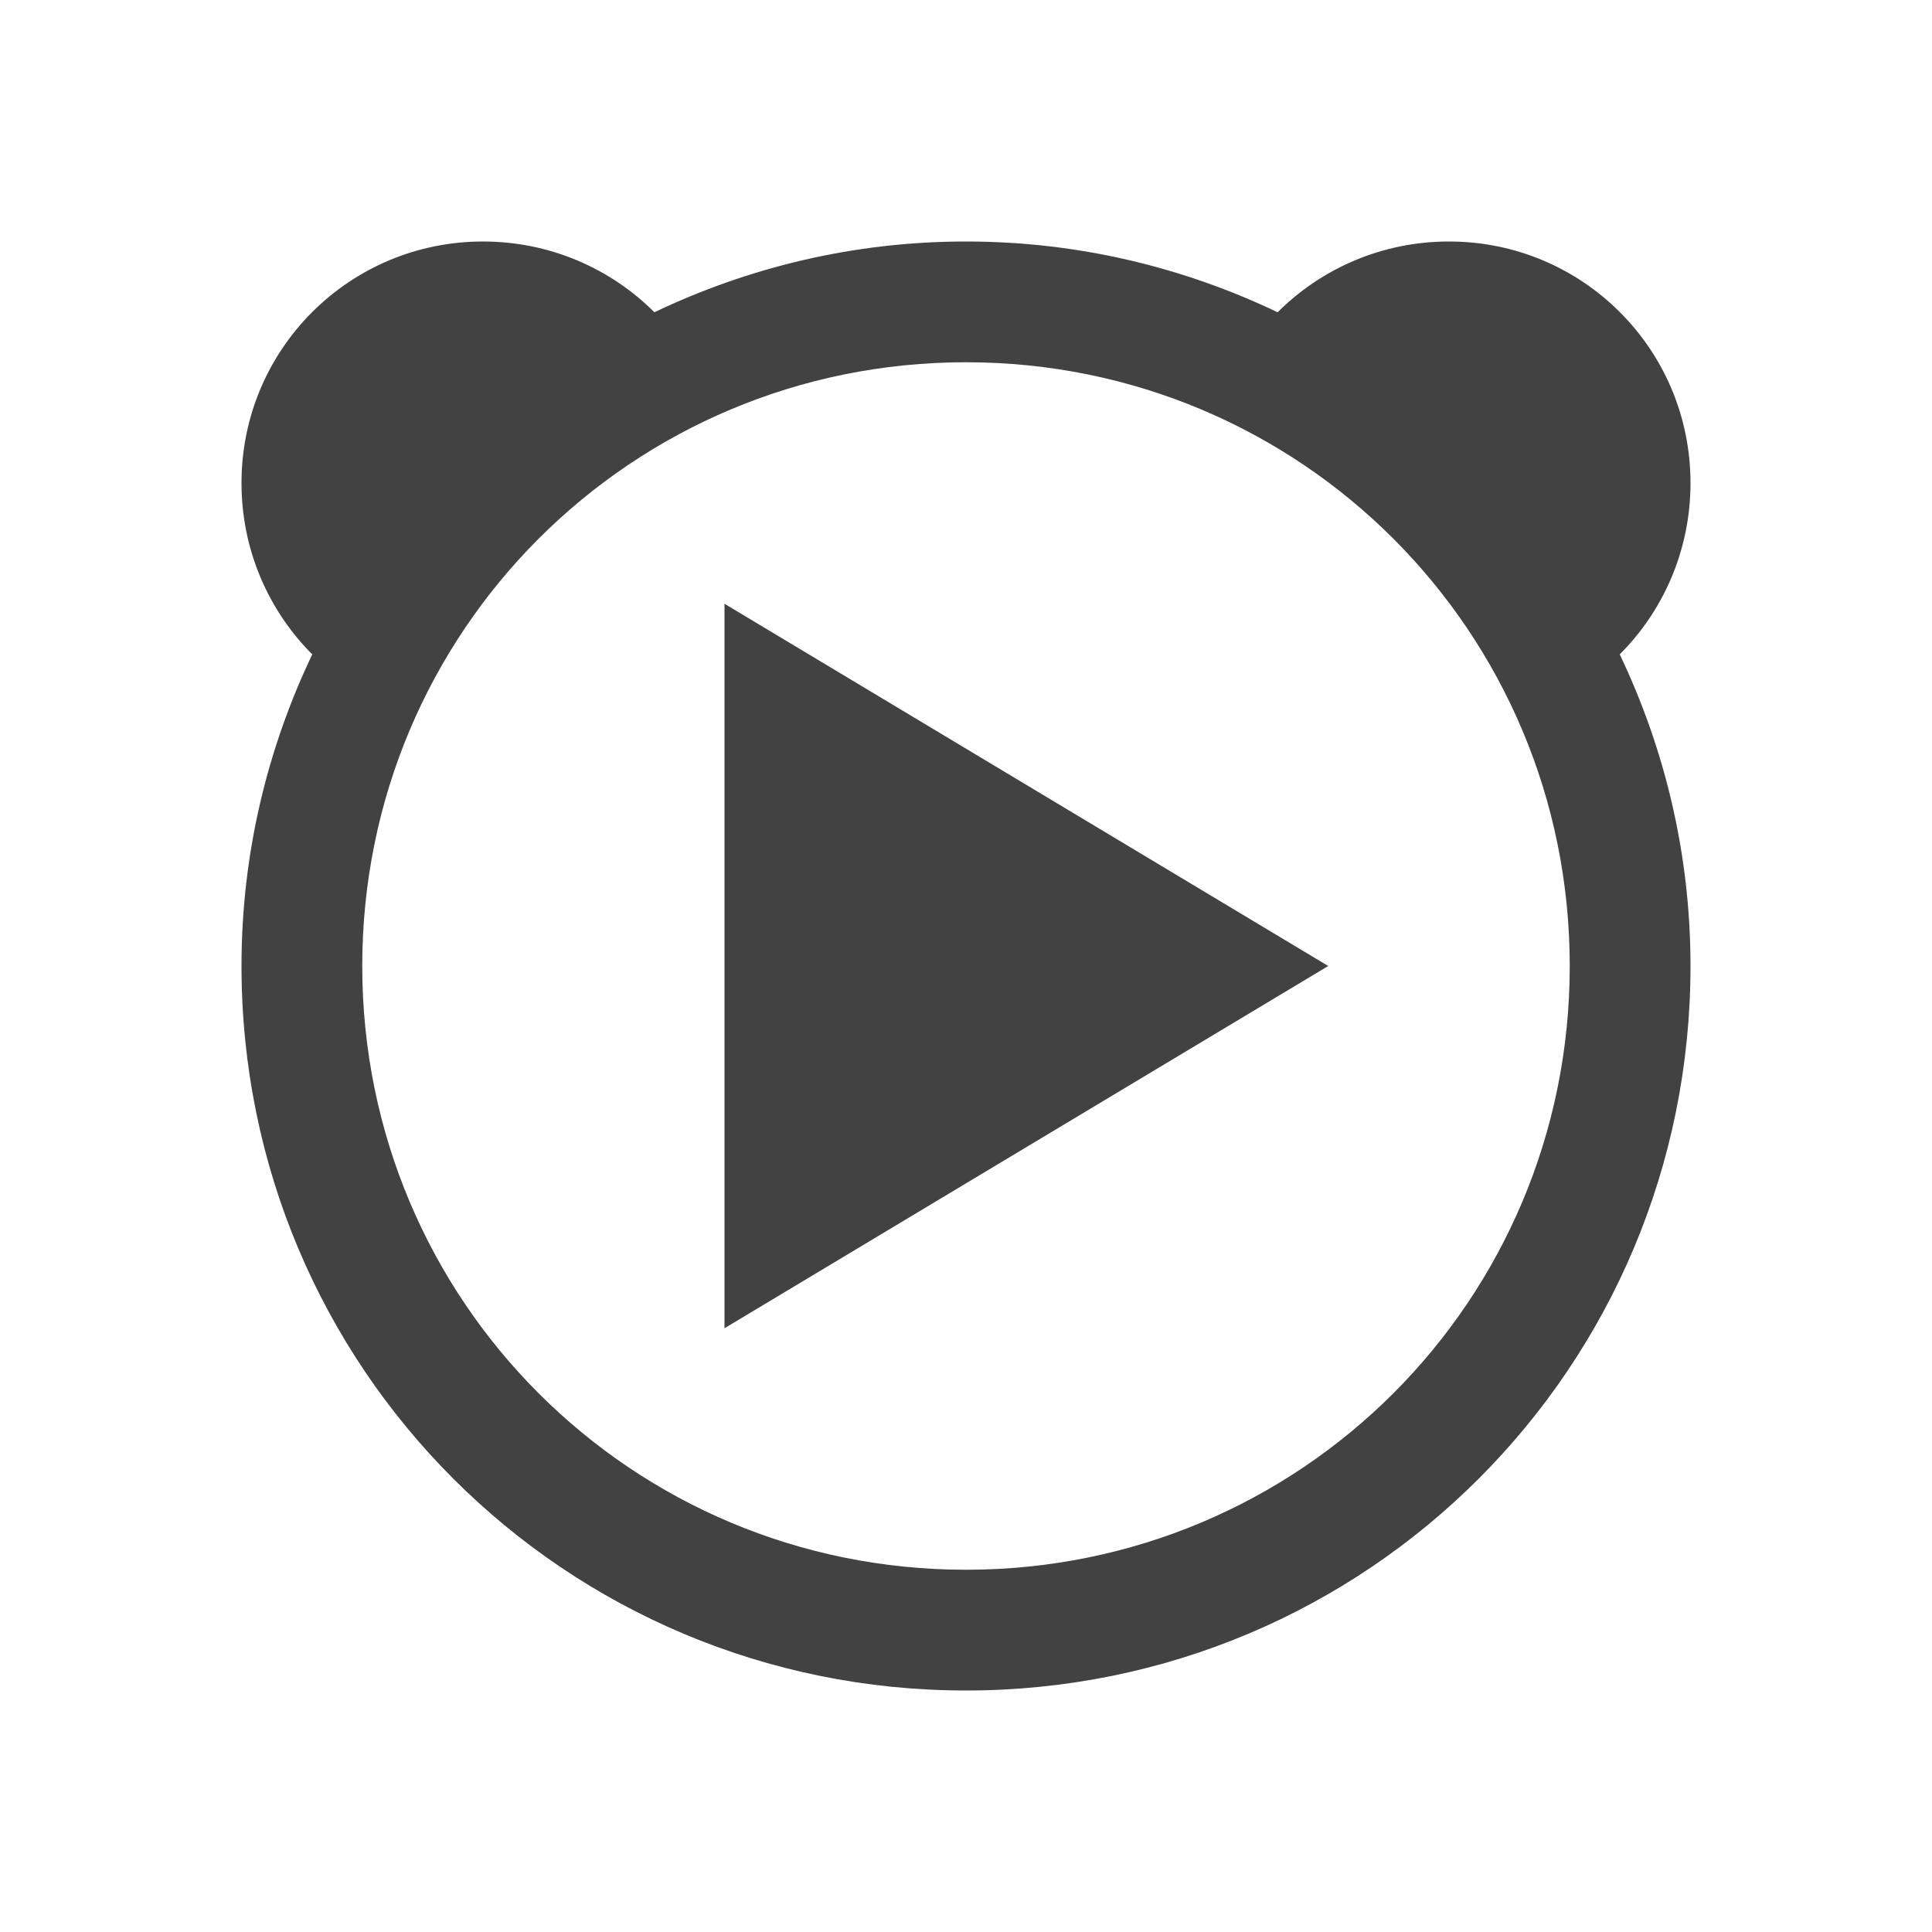 
<svg xmlns="http://www.w3.org/2000/svg" xmlns:xlink="http://www.w3.org/1999/xlink" width="24px" height="24px" viewBox="0 0 24 24" version="1.1">
<g id="surface1">
<defs>
  <style id="current-color-scheme" type="text/css">
   .ColorScheme-Text { color:#424242; } .ColorScheme-Highlight { color:#eeeeee; }
  </style>
 </defs>
<path style="fill:currentColor" class="ColorScheme-Text" d="M 6 3 C 4.34 3 3 4.34 3 6 C 3 6.832 3.336 7.586 3.879 8.129 C 3.32 9.301 3 10.609 3 12 C 3 16.984 7.016 21 12 21 C 16.984 21 21 16.984 21 12 C 21 10.609 20.68 9.301 20.121 8.129 C 20.664 7.586 21 6.832 21 6 C 21 4.34 19.66 3 18 3 C 17.168 3 16.414 3.336 15.871 3.879 C 14.699 3.32 13.391 3 12 3 C 10.609 3 9.301 3.32 8.129 3.879 C 7.586 3.336 6.832 3 6 3 Z M 12 4.5 C 16.156 4.5 19.5 7.844 19.5 12 C 19.5 16.156 16.156 19.5 12 19.5 C 7.844 19.5 4.5 16.156 4.5 12 C 4.5 7.844 7.844 4.5 12 4.5 Z M 9 7.5 L 9 16.5 L 16.5 12 Z M 9 7.5 "/>
</g>
</svg>
